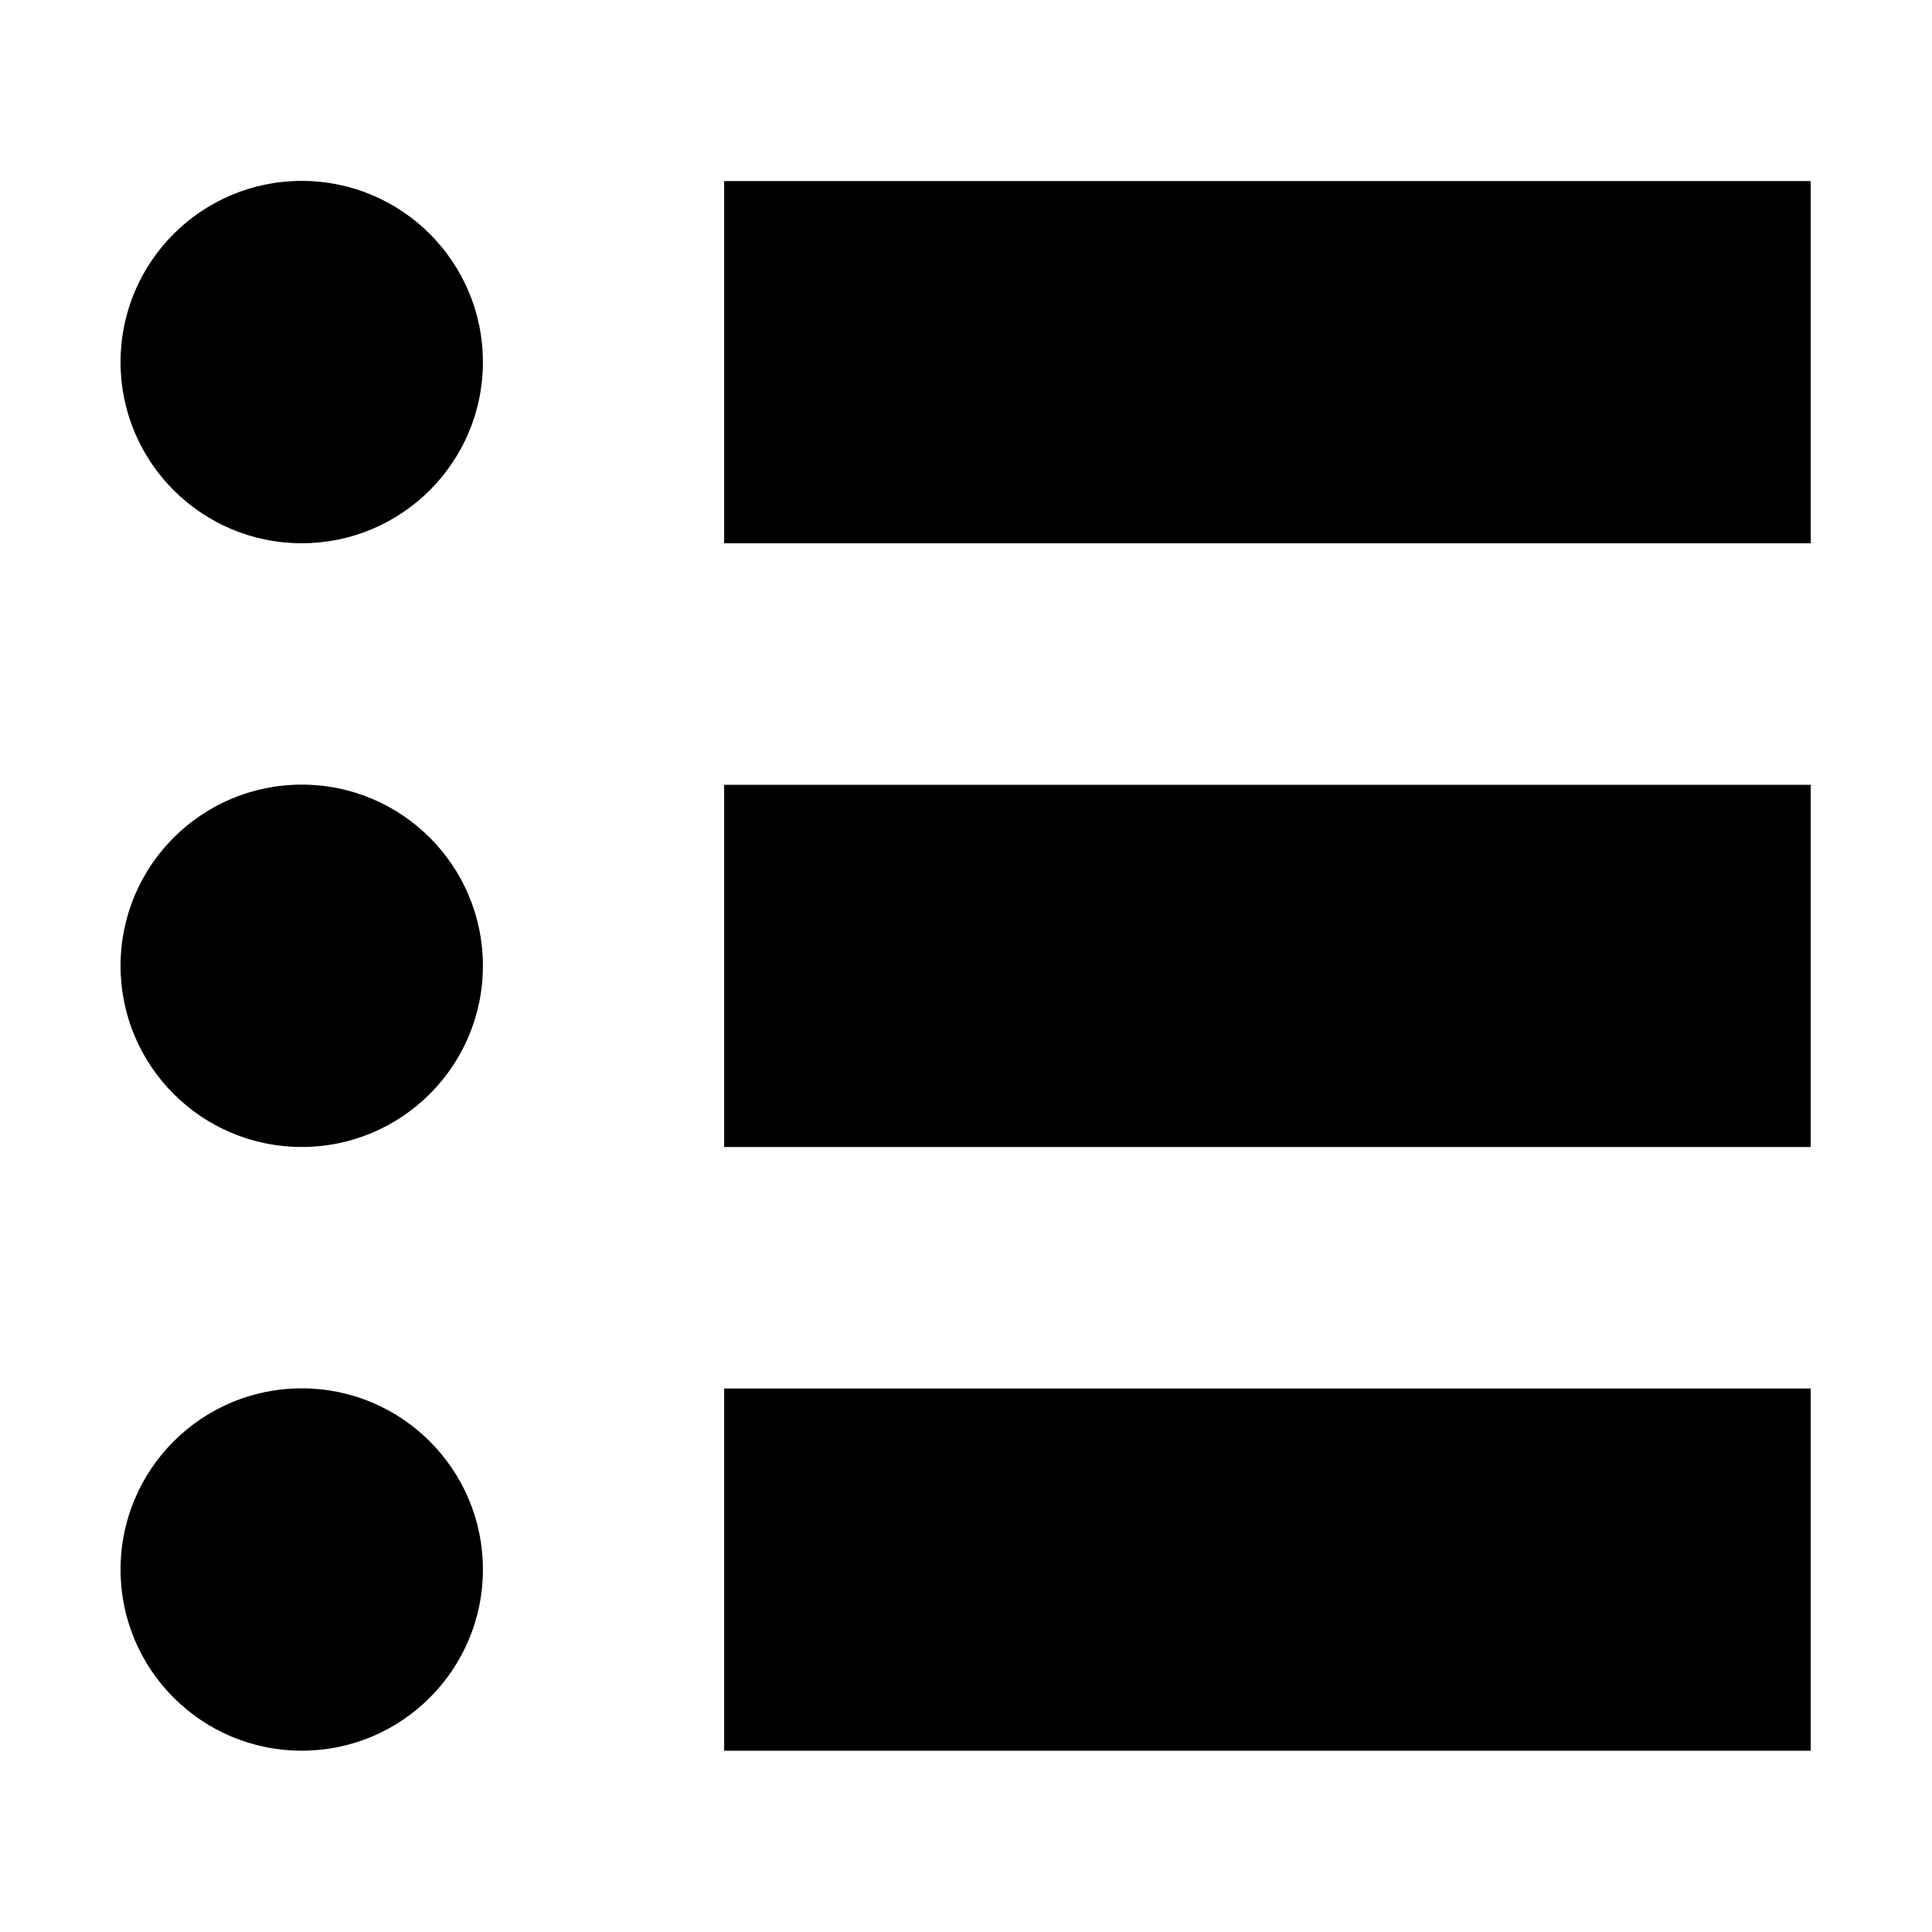 <?xml version="1.0" encoding="UTF-8" standalone="no"?>
<!DOCTYPE svg PUBLIC "-//W3C//DTD SVG 1.1//EN" "http://www.w3.org/Graphics/SVG/1.1/DTD/svg11.dtd">
<svg width="100%" height="100%" viewBox="0 0 16 16" version="1.1" xmlns="http://www.w3.org/2000/svg" xmlns:xlink="http://www.w3.org/1999/xlink" xml:space="preserve" xmlns:serif="http://www.serif.com/" style="fill-rule:evenodd;clip-rule:evenodd;stroke-linejoin:round;stroke-miterlimit:2;">
    <g transform="matrix(1,0,0,1,-40,-134)">
        <g transform="matrix(0.25,0,0,0.25,40,134)">
            <rect id="list-view-default" x="0" y="0" width="64" height="64" style="fill:none;"/>
            <clipPath id="_clip1">
                <rect id="list-view-default1" serif:id="list-view-default" x="0" y="0" width="64" height="64"/>
            </clipPath>
            <g clip-path="url(#_clip1)">
                <g id="_16-list-view-default" serif:id="16/list-view-default" transform="matrix(1.02,0,0,1.02,-2.305,-1.164)">
                    <g transform="matrix(3.921,0,0,3.921,2.26,-492.954)">
                        <rect x="0" y="126" width="16" height="16" style="fill:none;"/>
                    </g>
                    <g transform="matrix(5.763,0,0,5.763,-25.17,-51.363)">
                        <circle cx="6.46" cy="11.151" r="1.021"/>
                    </g>
                    <g transform="matrix(0.802,0,0,0.961,-54.422,-3.549)">
                        <rect x="100" y="11" width="44" height="12.241"/>
                    </g>
                    <g transform="matrix(0.802,0,0,0.961,-54.422,16.058)">
                        <rect x="100" y="11" width="44" height="12.241"/>
                    </g>
                    <g transform="matrix(0.802,0,0,0.961,-54.422,35.665)">
                        <rect x="100" y="11" width="44" height="12.241"/>
                    </g>
                    <g transform="matrix(5.763,0,0,5.763,-25.17,-31.756)">
                        <circle cx="6.46" cy="11.151" r="1.021"/>
                    </g>
                    <g transform="matrix(5.763,0,0,5.763,-25.17,-12.149)">
                        <circle cx="6.46" cy="11.151" r="1.021"/>
                    </g>
                </g>
            </g>
        </g>
    </g>
</svg>
